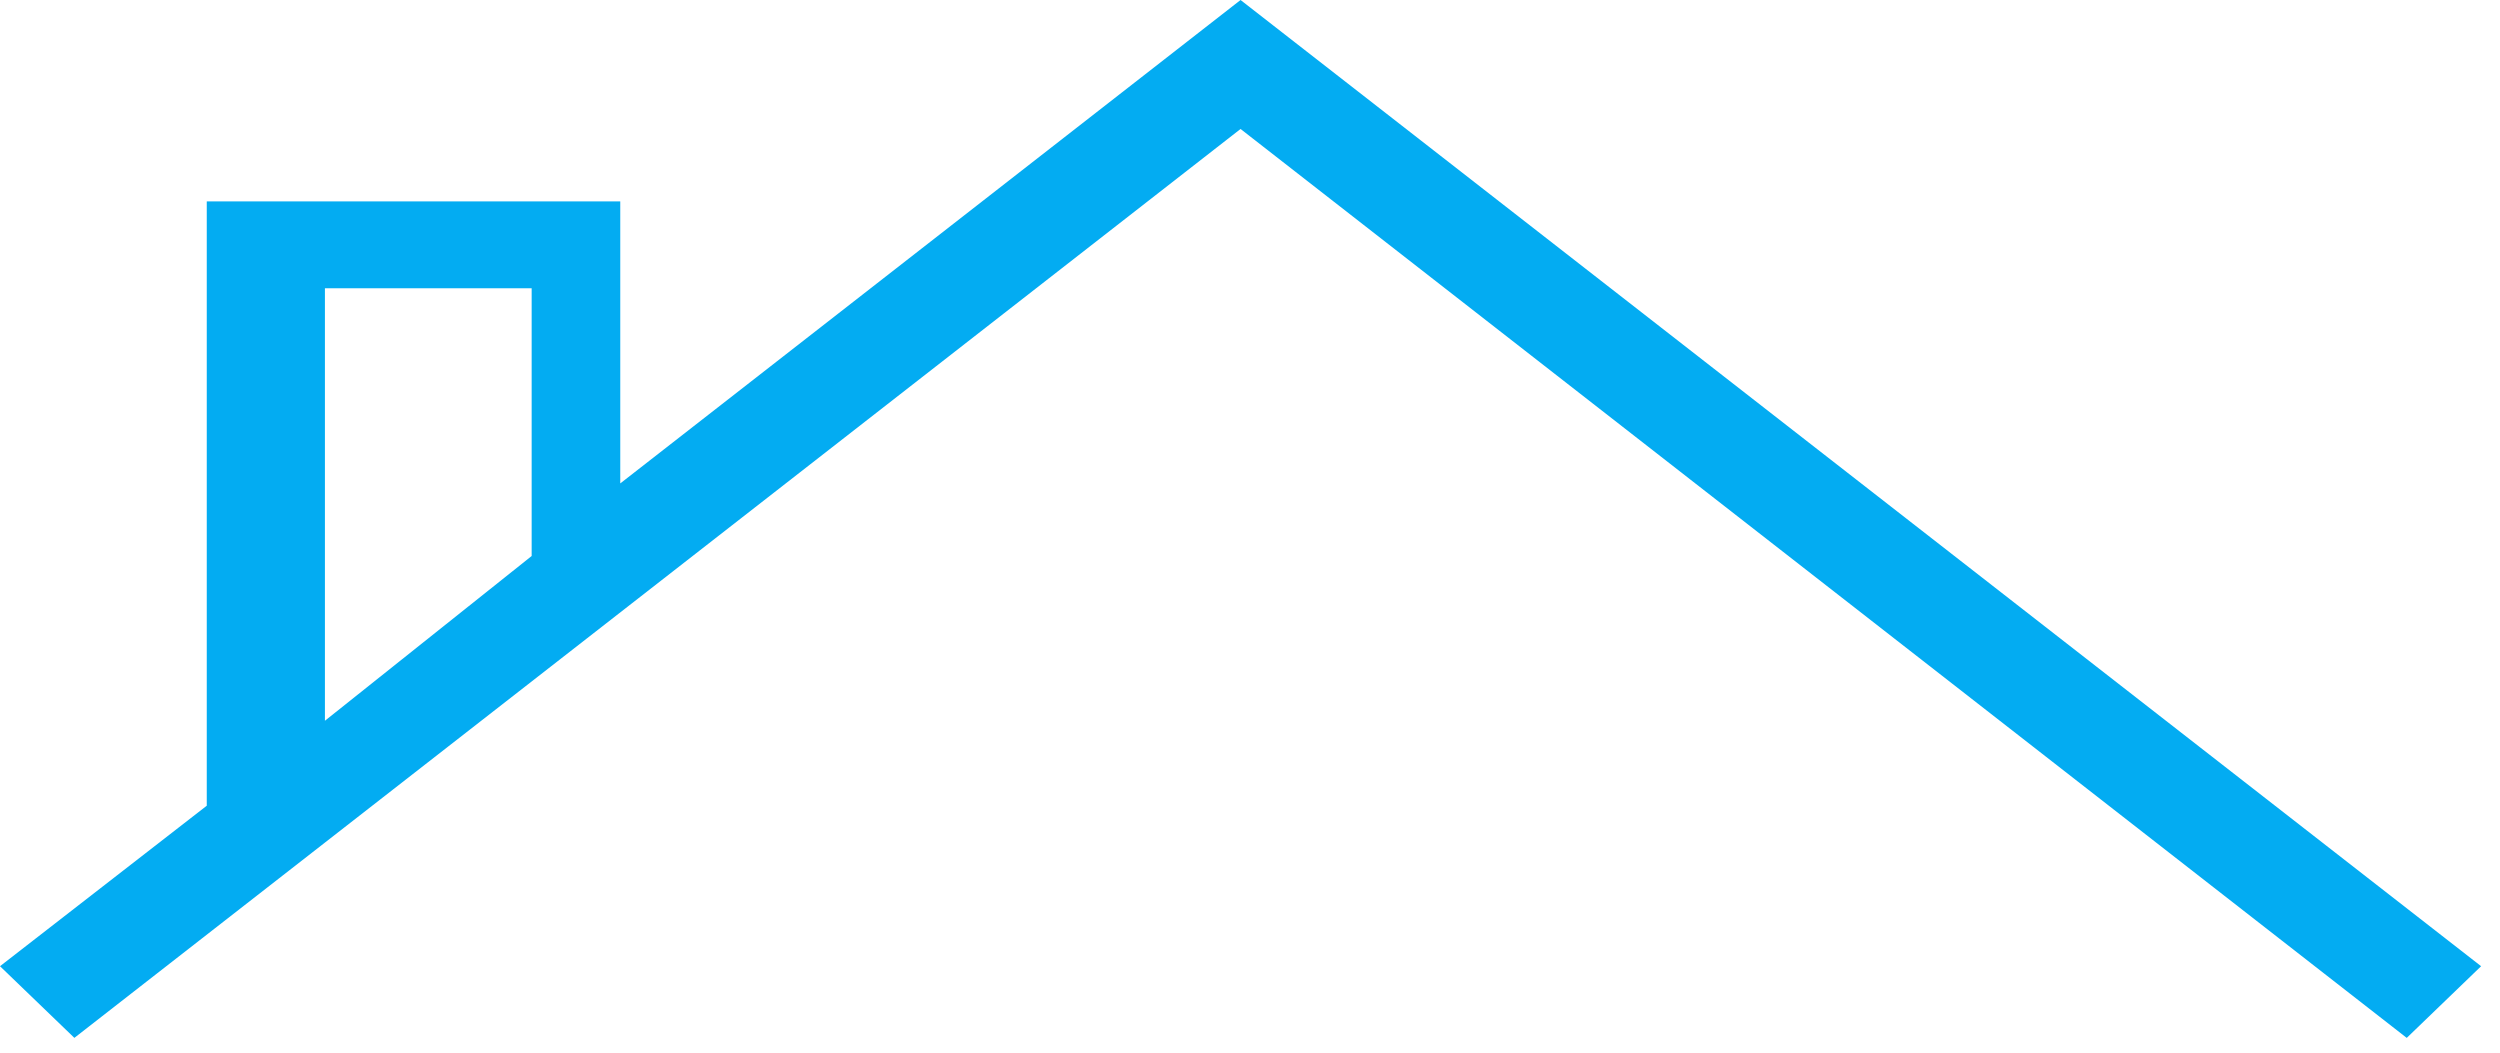 <?xml version="1.0" encoding="UTF-8" standalone="no"?><svg width='95' height='40' viewBox='0 0 95 40' fill='none' xmlns='http://www.w3.org/2000/svg'>
<path fill-rule='evenodd' clip-rule='evenodd' d='M47.141 0L23.57 18.37V7.654H7.857V30.617L0 36.716L2.826 39.439L47.141 4.901L91.456 39.44L94.282 36.716L47.141 0ZM20.203 21.128L12.347 27.389V10.955H20.203V21.128Z' fill='#03ACF2'/>
</svg>
